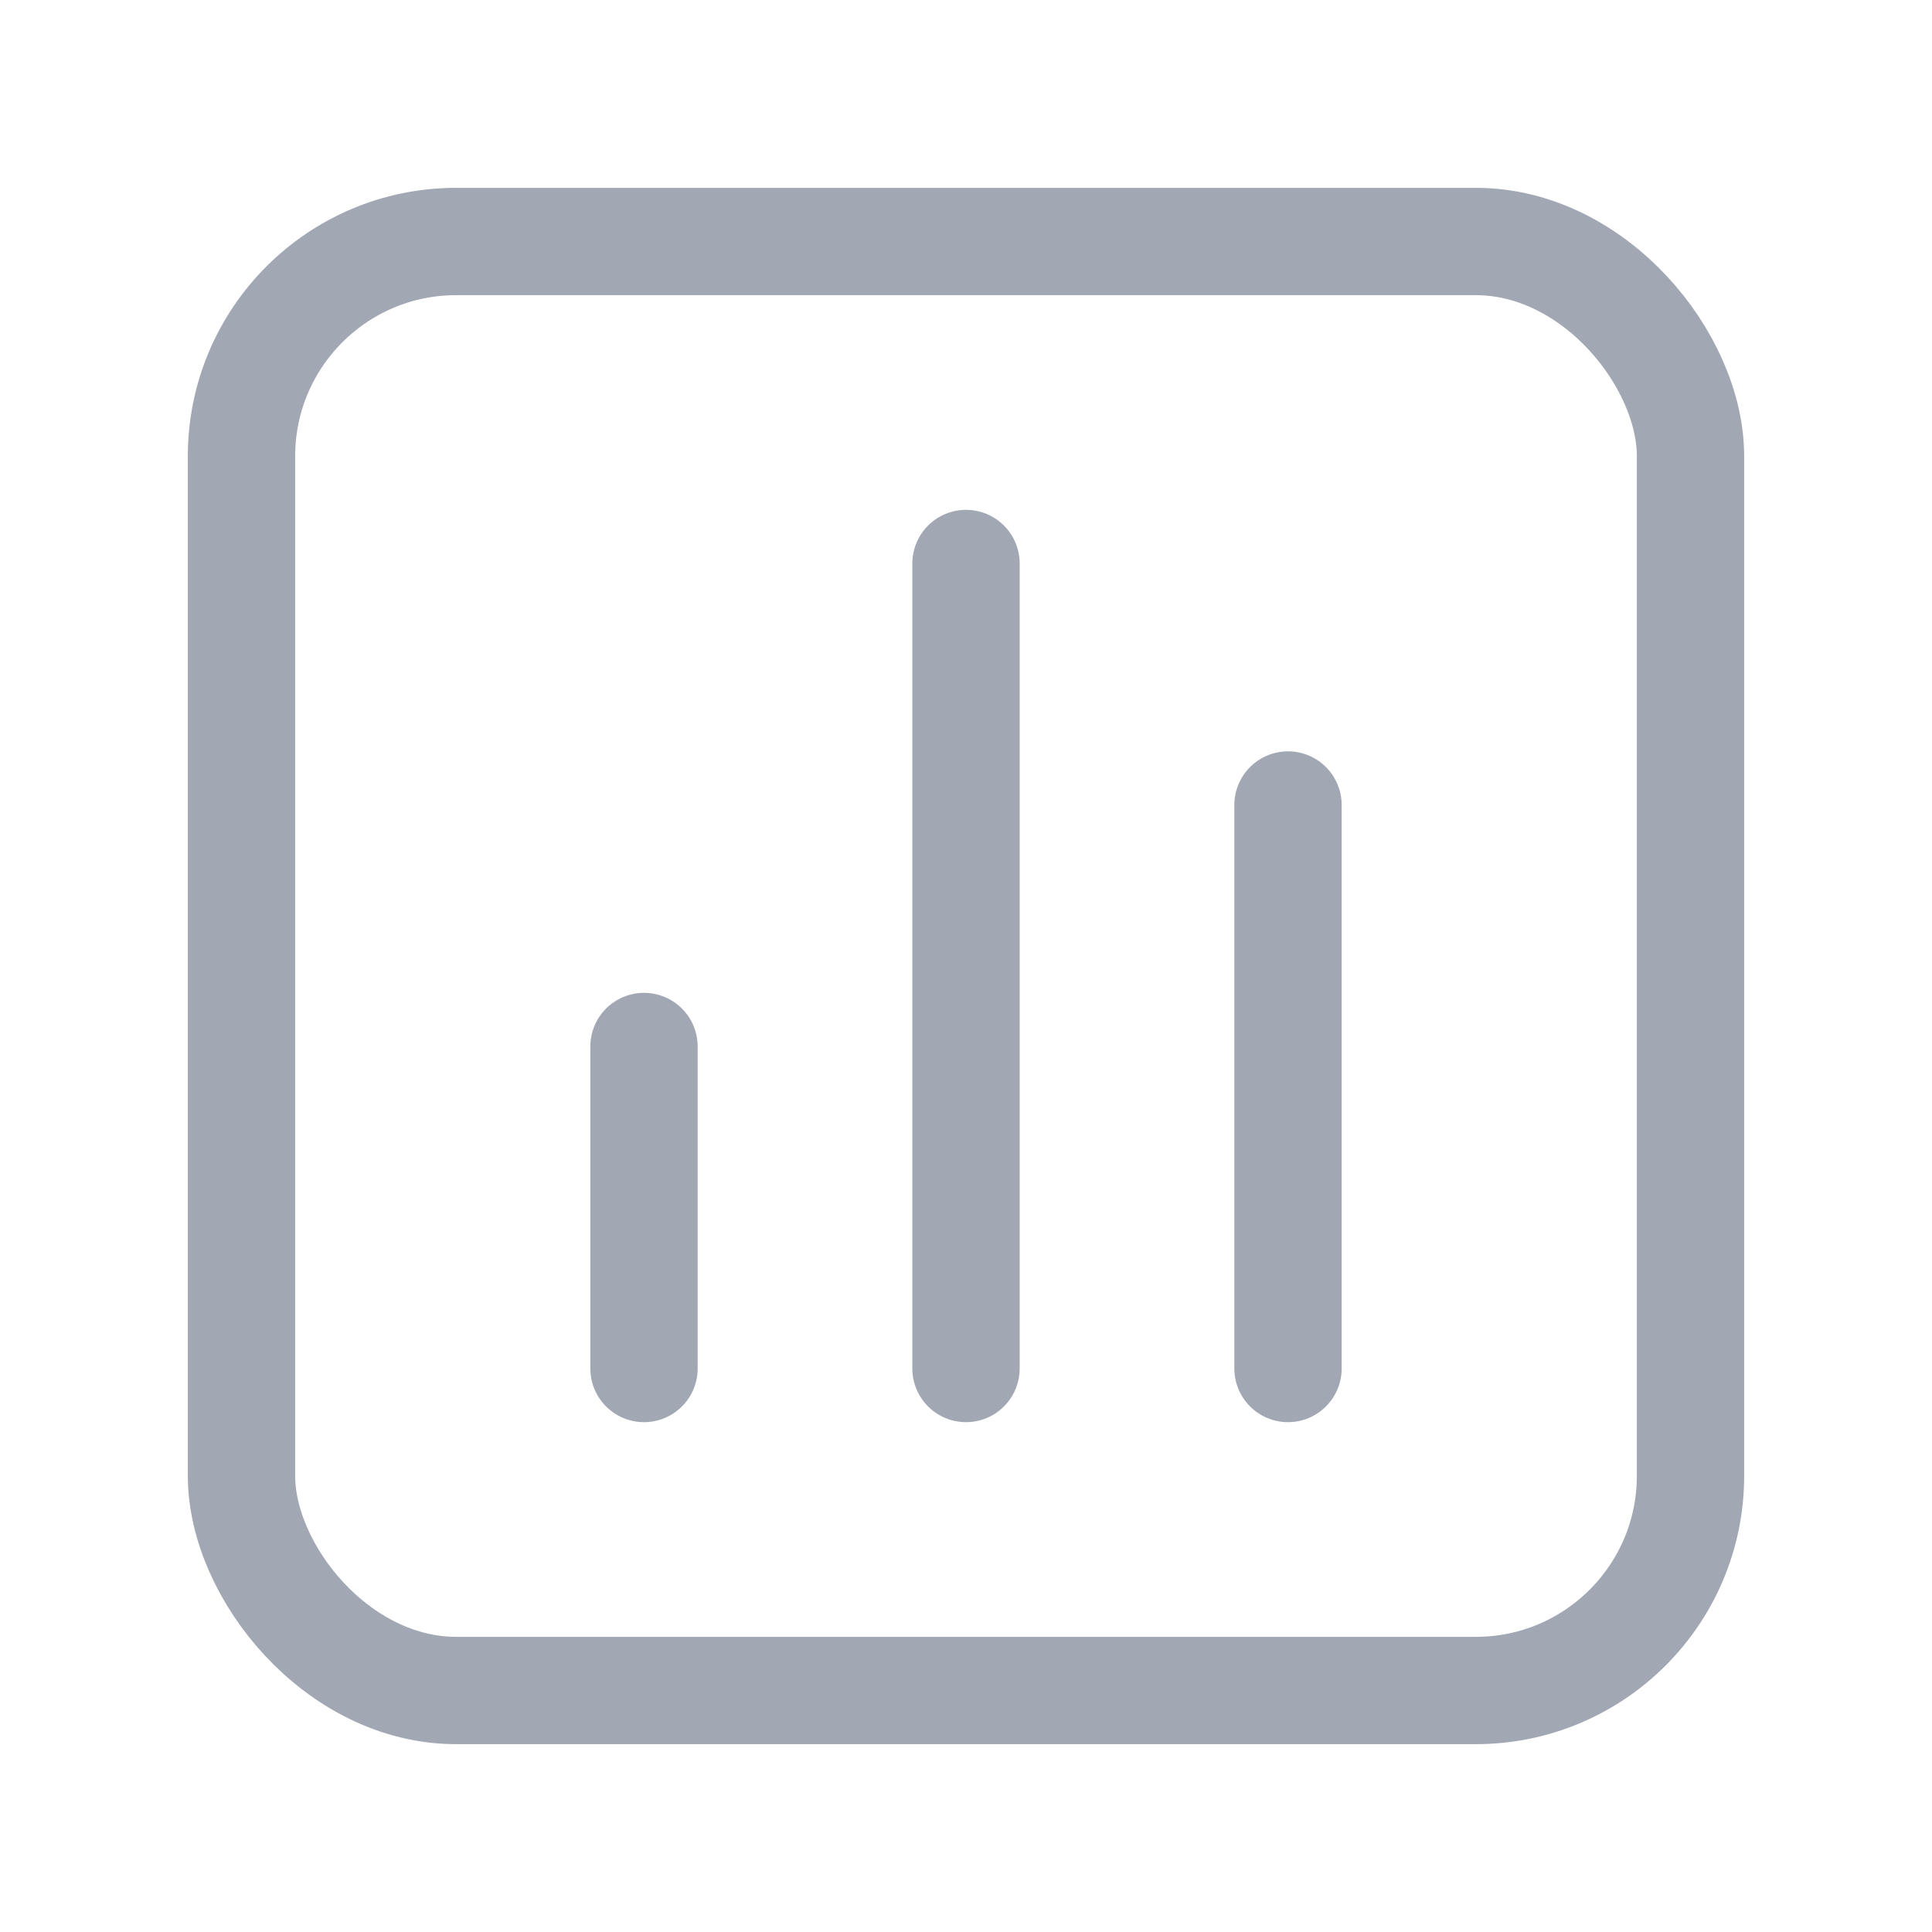 <svg class="i-statistic" width="18" height="18" viewBox="0 0 18 18" fill="none" xmlns="http://www.w3.org/2000/svg">
    <path d="M12 7.5V12.75" stroke="#A1A8B4" stroke-linecap="round" stroke-linejoin="round"/>
    <path d="M9 5.25V12.75" stroke="#A1A8B4" stroke-linecap="round" stroke-linejoin="round"/>
    <rect x="2.25" y="2.25" width="13.5" height="13.5" rx="2" stroke="#A1A8B4" stroke-linecap="round" stroke-linejoin="round"/>
    <path d="M6 9.75L6 12.75" stroke="#A1A8B4" stroke-linecap="round" stroke-linejoin="round"/>
</svg>
